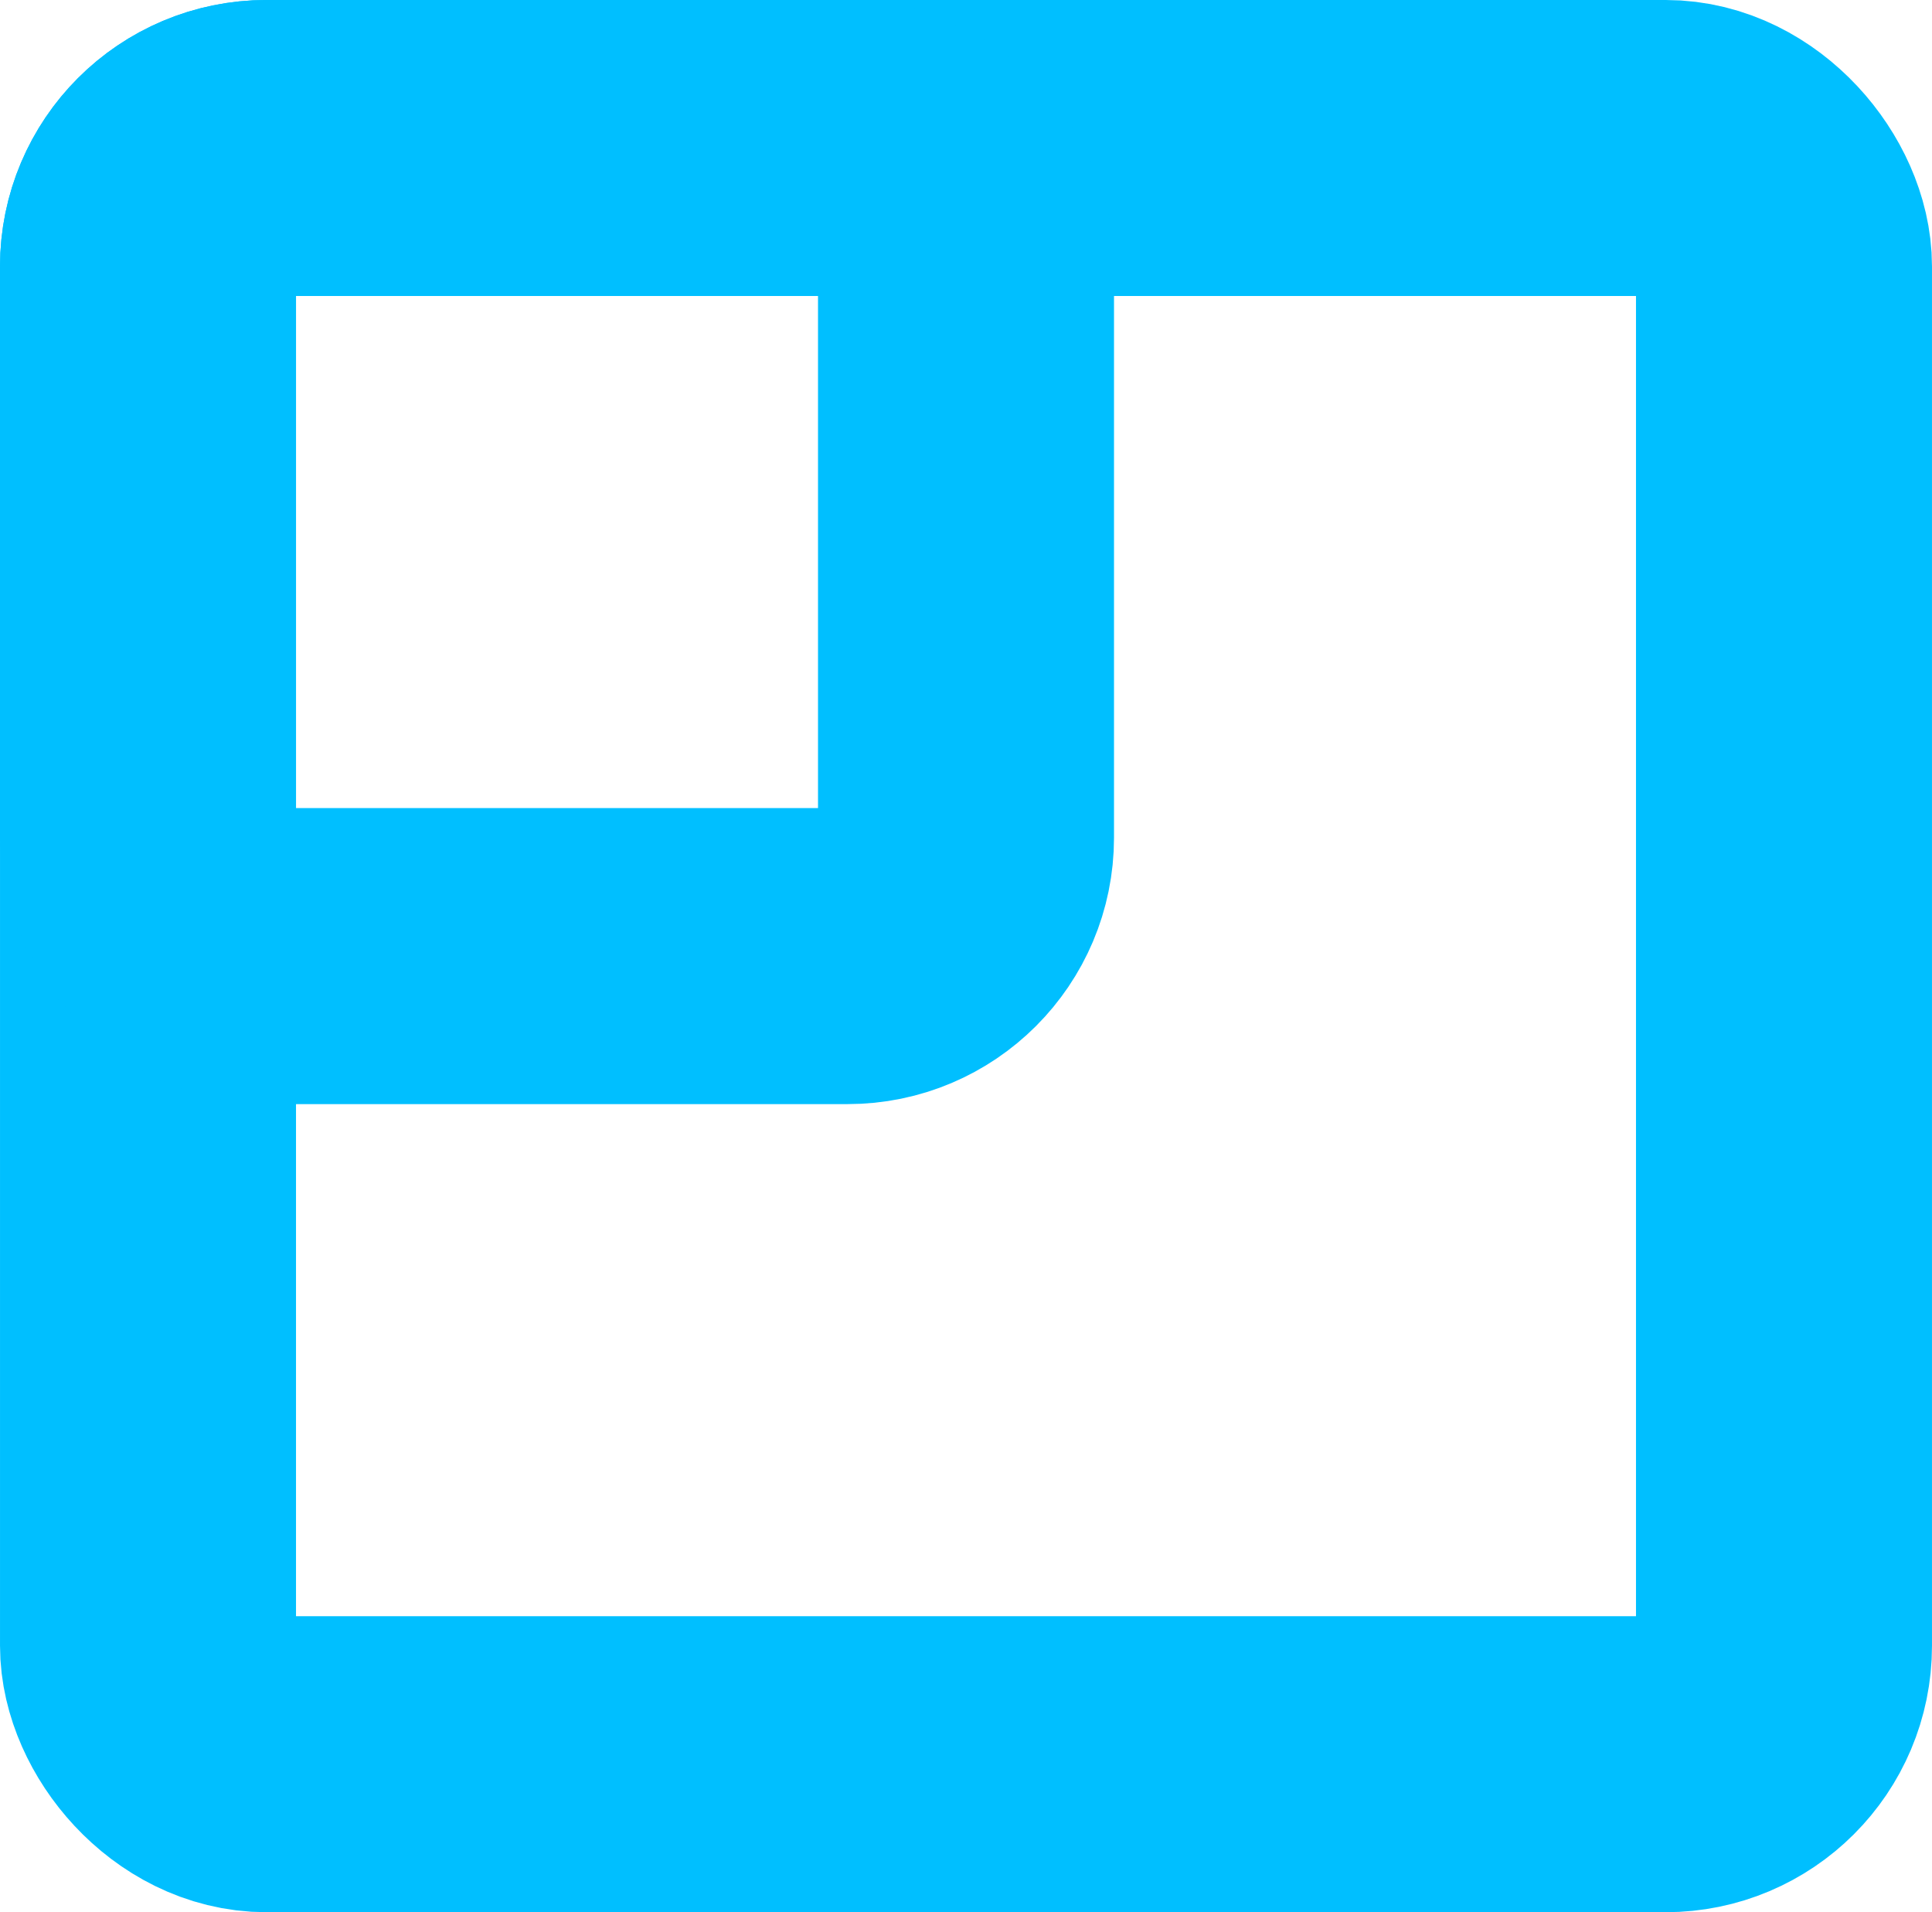 <?xml version="1.0" encoding="UTF-8" standalone="no"?>
<!-- Created with Inkscape (http://www.inkscape.org/) -->

<svg
   width="86.347mm"
   height="85.459mm"
   viewBox="0 0 86.347 85.459"
   version="1.1"
   id="svg1586"
   inkscape:version="1.2.2 (732a01da63, 2022-12-09)"
   sodipodi:docname="favicon.svg"
   xmlns:inkscape="http://www.inkscape.org/namespaces/inkscape"
   xmlns:sodipodi="http://sodipodi.sourceforge.net/DTD/sodipodi-0.dtd"
   xmlns="http://www.w3.org/2000/svg"
   xmlns:svg="http://www.w3.org/2000/svg">
  <sodipodi:namedview
     id="namedview1588"
     pagecolor="#ffffff"
     bordercolor="#666666"
     borderopacity="1.0"
     inkscape:showpageshadow="2"
     inkscape:pageopacity="0.0"
     inkscape:pagecheckerboard="0"
     inkscape:deskcolor="#d1d1d1"
     inkscape:document-units="mm"
     showgrid="false"
     inkscape:zoom="1.0476431"
     inkscape:cx="301.62944"
     inkscape:cy="433.35369"
     inkscape:window-width="2560"
     inkscape:window-height="1387"
     inkscape:window-x="2552"
     inkscape:window-y="-8"
     inkscape:window-maximized="1"
     inkscape:current-layer="layer1" />
  <defs
     id="defs1583" />
  <g
     inkscape:label="Layer 1"
     inkscape:groupmode="layer"
     id="layer1"
     transform="translate(-25.268,-33.794)">
    <rect
       style="fill:none;stroke:#00bfff;stroke-width:13.229;stroke-linecap:round;stroke-linejoin:miter;stroke-dasharray:none"
       id="rect1642"
       width="73.117"
       height="72.23"
       x="31.883"
       y="40.408"
       rx="5.292"
       ry="5.292" />
    <rect
       style="fill:none;stroke:#00bfff;stroke-width:13.229;stroke-linecap:butt;stroke-linejoin:miter;stroke-dasharray:none;paint-order:normal"
       id="rect3369"
       width="36.559"
       height="36.115"
       x="31.883"
       y="40.408"
       rx="5.292"
       ry="5.292" />
  </g>
</svg>
